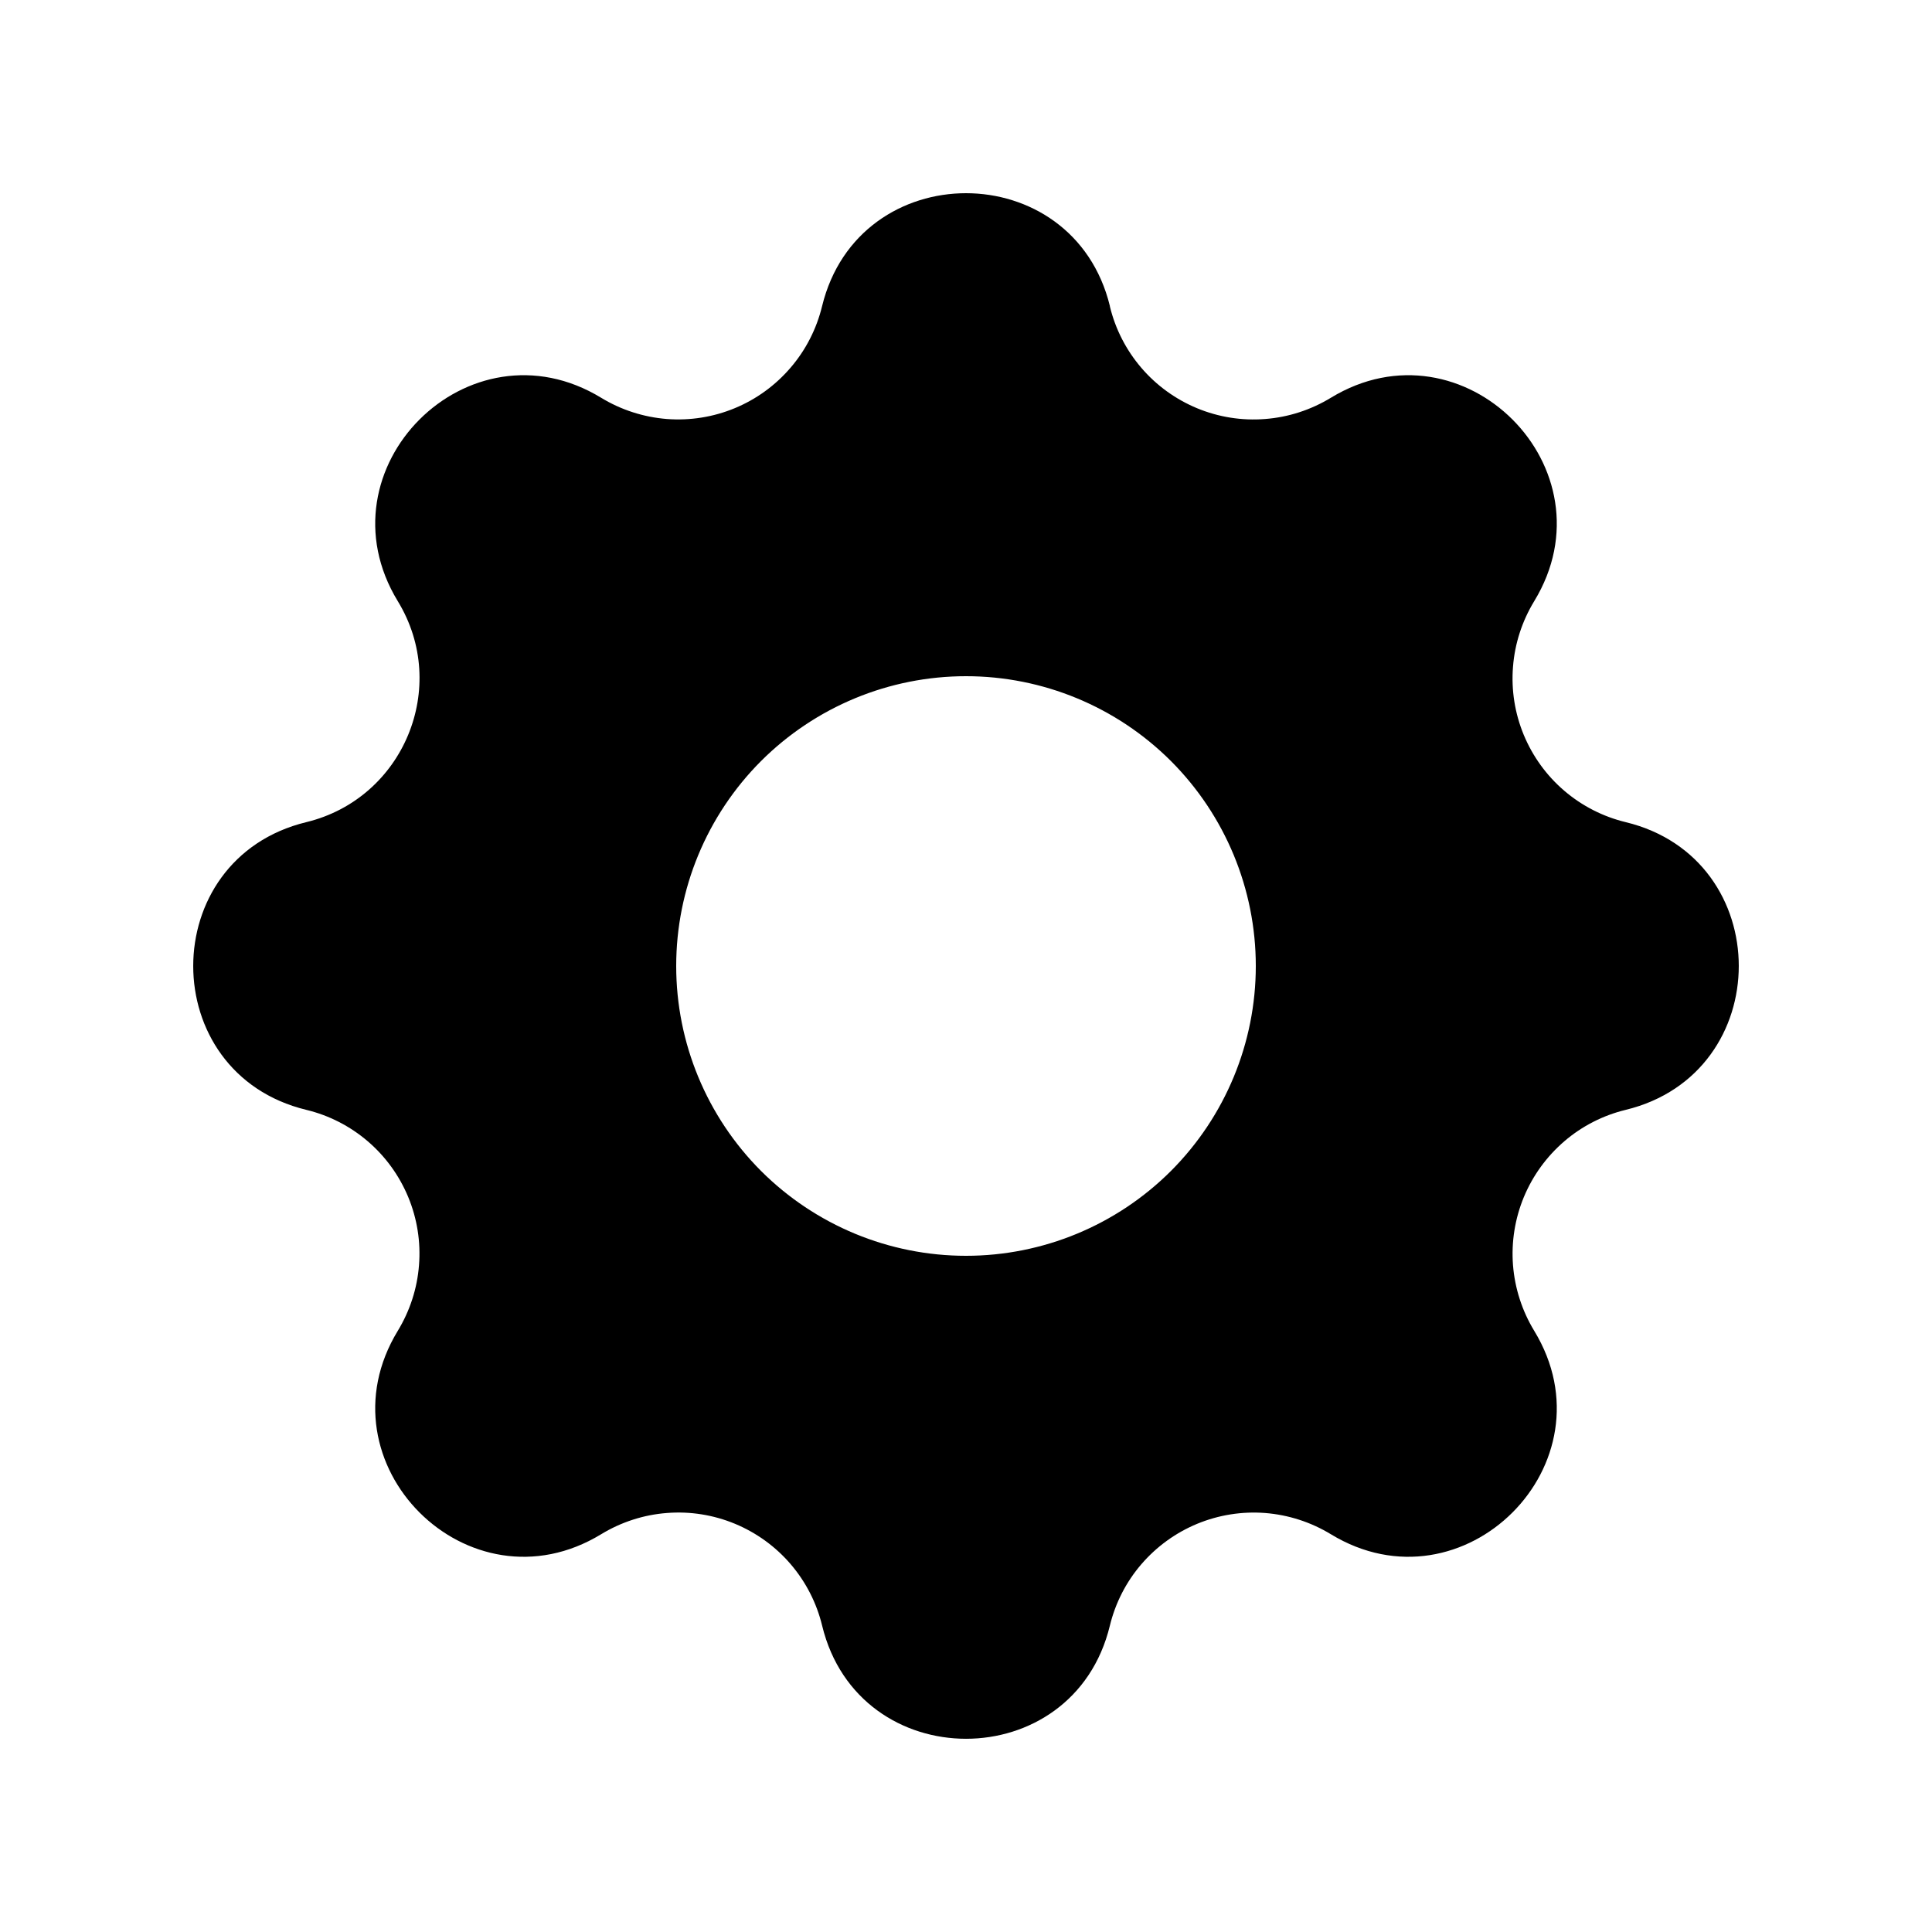 <svg width="24" height="24" viewBox="0 0 24 24" fill="none" xmlns="http://www.w3.org/2000/svg">
<path fill-rule="evenodd" clip-rule="evenodd" d="M13.788 3.804C13.332 1.932 10.668 1.932 10.212 3.804C10.144 4.085 10.01 4.347 9.822 4.566C9.634 4.786 9.397 4.959 9.129 5.07C8.862 5.181 8.572 5.227 8.284 5.205C7.995 5.182 7.716 5.092 7.469 4.942C5.822 3.938 3.938 5.822 4.942 7.469C5.59 8.532 5.015 9.919 3.805 10.213C1.932 10.668 1.932 13.333 3.805 13.787C4.087 13.855 4.348 13.989 4.568 14.177C4.788 14.365 4.96 14.603 5.071 14.87C5.182 15.138 5.228 15.428 5.205 15.716C5.183 16.005 5.092 16.284 4.942 16.531C3.938 18.178 5.822 20.062 7.469 19.058C7.716 18.908 7.995 18.817 8.284 18.795C8.572 18.772 8.862 18.818 9.13 18.929C9.397 19.04 9.635 19.212 9.823 19.432C10.011 19.652 10.145 19.913 10.213 20.195C10.668 22.068 13.333 22.068 13.787 20.195C13.855 19.914 13.989 19.652 14.177 19.433C14.366 19.213 14.603 19.041 14.87 18.93C15.138 18.819 15.428 18.773 15.716 18.795C16.005 18.818 16.284 18.908 16.531 19.058C18.178 20.062 20.062 18.178 19.058 16.531C18.908 16.284 18.818 16.005 18.795 15.716C18.773 15.428 18.819 15.138 18.93 14.87C19.041 14.603 19.213 14.366 19.433 14.177C19.652 13.989 19.914 13.855 20.195 13.787C22.068 13.332 22.068 10.667 20.195 10.213C19.913 10.145 19.652 10.011 19.432 9.823C19.212 9.635 19.04 9.397 18.929 9.13C18.818 8.862 18.772 8.572 18.795 8.284C18.817 7.995 18.908 7.716 19.058 7.469C20.062 5.822 18.178 3.938 16.531 4.942C16.284 5.092 16.005 5.183 15.716 5.205C15.428 5.228 15.138 5.182 14.87 5.071C14.603 4.96 14.365 4.788 14.177 4.568C13.989 4.348 13.855 4.087 13.787 3.805L13.788 3.804ZM12 15.6C12.955 15.6 13.87 15.221 14.546 14.546C15.221 13.87 15.6 12.955 15.6 12C15.6 11.045 15.221 10.13 14.546 9.454C13.87 8.779 12.955 8.4 12 8.4C11.045 8.4 10.13 8.779 9.454 9.454C8.779 10.13 8.4 11.045 8.4 12C8.4 12.955 8.779 13.87 9.454 14.546C10.13 15.221 11.045 15.6 12 15.6Z" fill="black"/>
</svg>

